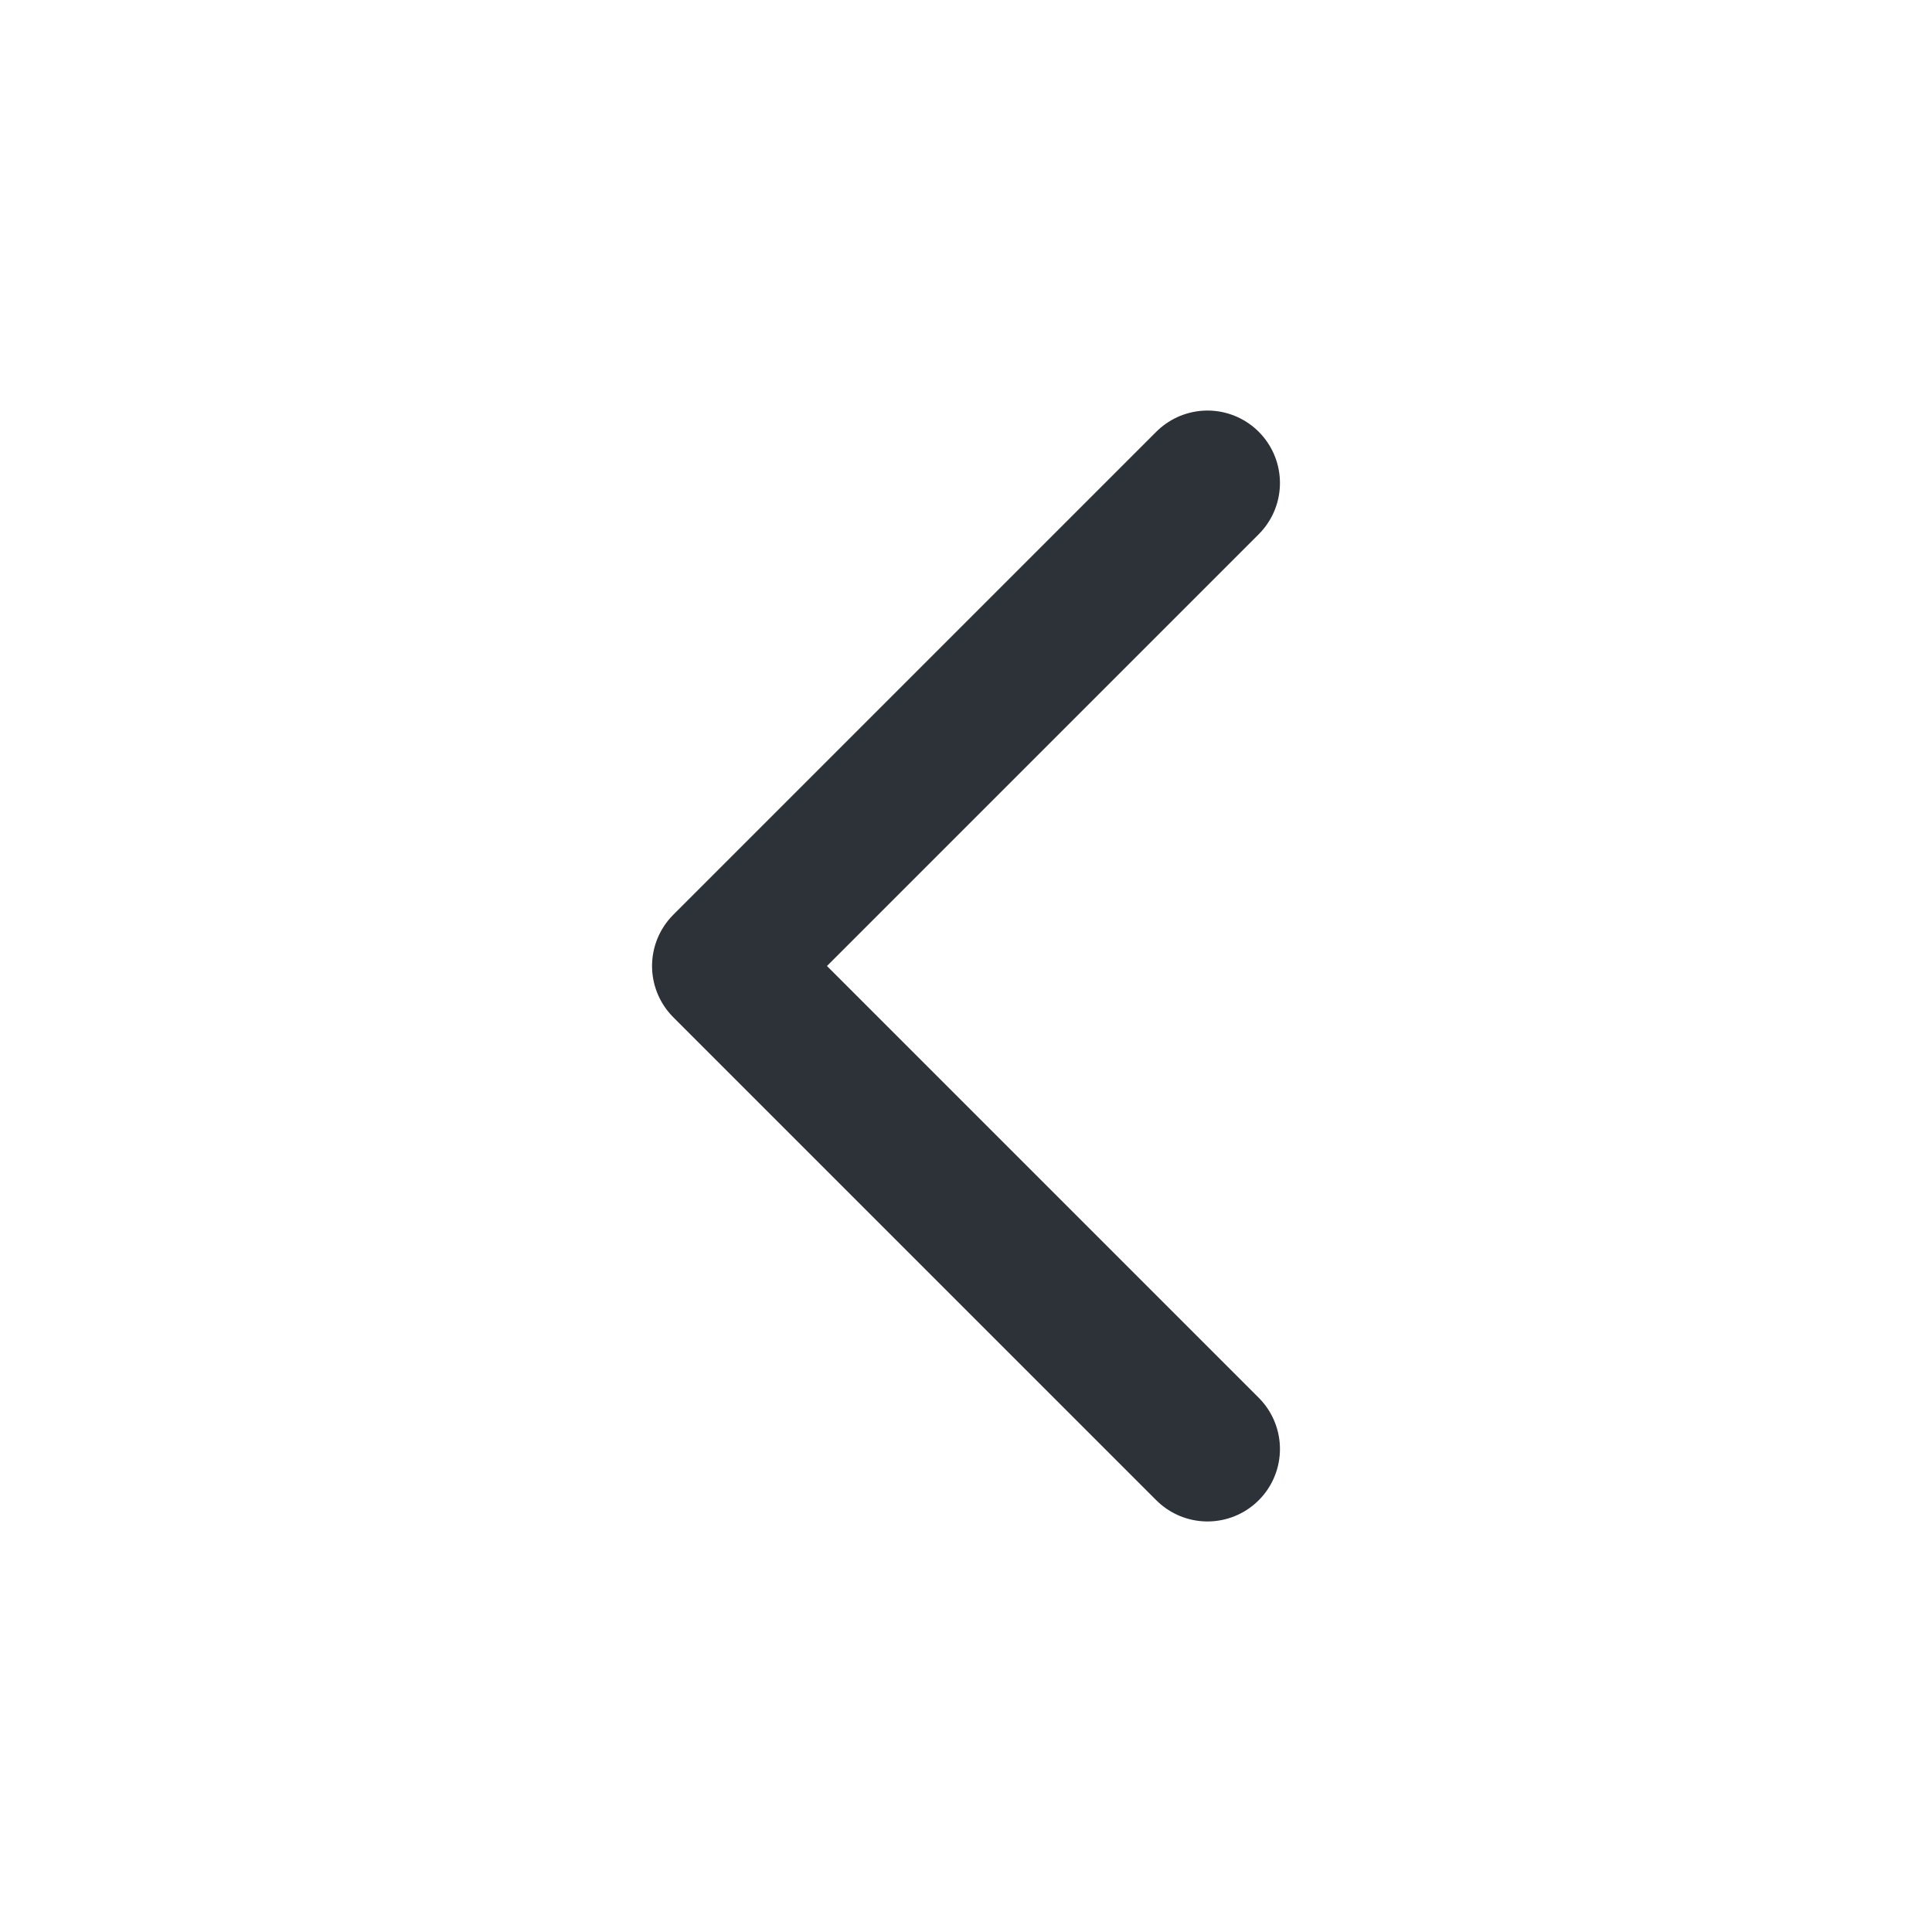 <svg width="20" height="20" viewBox="0 0 20 20" fill="none" xmlns="http://www.w3.org/2000/svg">
<path d="M12.5 15L7.5 10L12.5 5" stroke="#2D3239" stroke-width="1.5" stroke-linecap="round" stroke-linejoin="round"/>
</svg>
